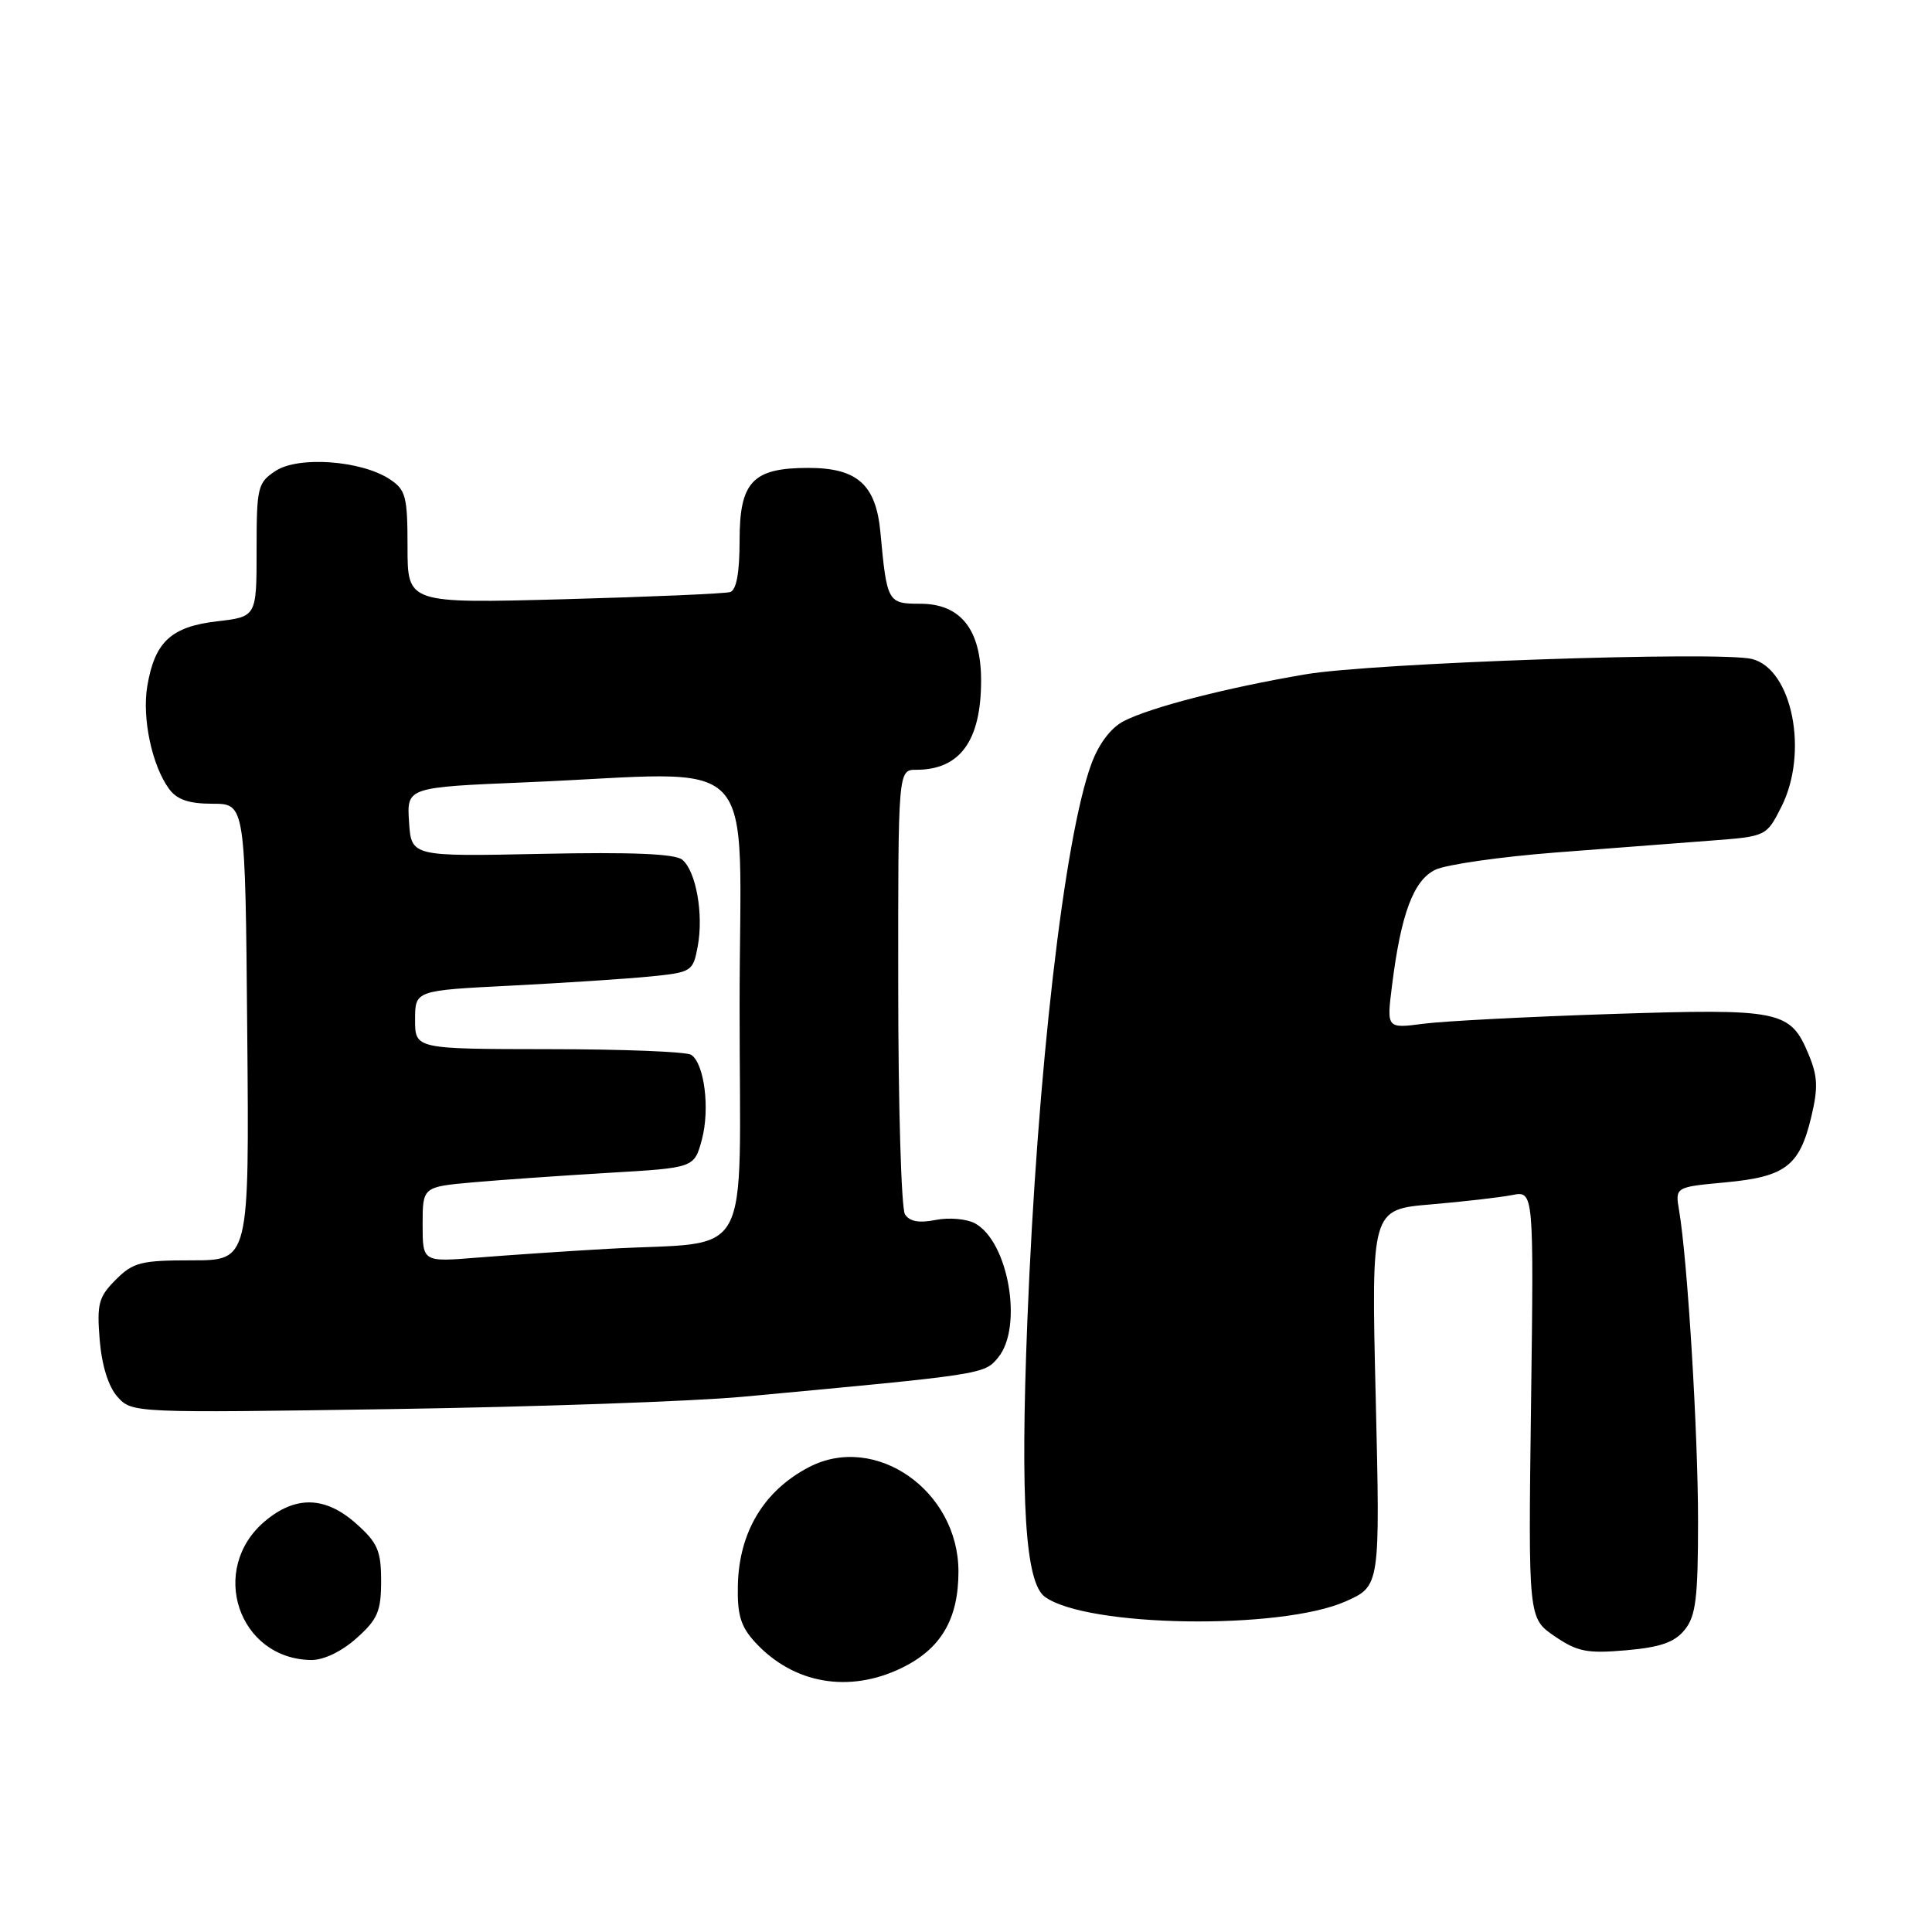 <?xml version="1.0" encoding="UTF-8" standalone="no"?>
<!DOCTYPE svg PUBLIC "-//W3C//DTD SVG 1.1//EN" "http://www.w3.org/Graphics/SVG/1.1/DTD/svg11.dtd" >
<svg xmlns="http://www.w3.org/2000/svg" xmlns:xlink="http://www.w3.org/1999/xlink" version="1.1" viewBox="0 0 256 256">
 <g >
 <path fill="currentColor"
d=" M 119.46 221.02 C 124.68 218.49 127.00 214.56 127.00 208.24 C 127.00 197.52 116.00 189.83 107.20 194.40 C 101.23 197.51 97.93 202.98 97.77 210.05 C 97.68 214.00 98.15 215.54 100.08 217.63 C 105.13 223.11 112.49 224.40 119.46 221.02 Z  M 47.23 217.08 C 50.04 214.58 50.50 213.50 50.50 209.50 C 50.50 205.50 50.04 204.42 47.23 201.92 C 43.13 198.25 39.18 198.14 35.11 201.56 C 27.59 207.89 31.56 219.82 41.23 219.96 C 42.88 219.98 45.26 218.84 47.23 217.08 Z  M 223.23 215.96 C 224.71 214.14 225.00 211.76 225.00 201.53 C 225.00 189.84 223.61 166.98 222.49 160.40 C 221.96 157.29 221.96 157.29 228.63 156.67 C 236.57 155.93 238.44 154.51 239.99 148.05 C 240.93 144.14 240.86 142.61 239.65 139.71 C 237.22 133.88 235.96 133.63 213.54 134.36 C 202.52 134.72 191.30 135.30 188.62 135.65 C 183.73 136.29 183.73 136.29 184.45 130.59 C 185.63 121.10 187.30 116.64 190.18 115.25 C 191.61 114.56 198.79 113.53 206.14 112.96 C 213.49 112.40 222.77 111.68 226.77 111.38 C 234.02 110.83 234.06 110.81 236.02 106.95 C 239.69 99.76 237.50 88.67 232.15 87.32 C 227.90 86.26 181.92 87.83 173.00 89.35 C 162.46 91.14 152.45 93.72 148.89 95.56 C 147.20 96.43 145.59 98.56 144.61 101.23 C 141.01 111.02 137.43 142.15 136.13 175.00 C 135.18 198.97 135.86 209.69 138.44 211.58 C 143.97 215.62 169.64 216.02 178.29 212.20 C 182.88 210.16 182.88 210.16 182.29 185.21 C 181.69 160.26 181.69 160.26 189.60 159.59 C 193.94 159.22 198.79 158.66 200.37 158.35 C 203.24 157.79 203.24 157.79 202.87 186.10 C 202.50 214.42 202.50 214.42 206.00 216.81 C 209.02 218.87 210.31 219.12 215.48 218.67 C 220.02 218.27 221.89 217.62 223.23 215.96 Z  M 98.50 185.07 C 130.40 182.11 130.41 182.11 132.25 179.89 C 135.60 175.85 133.63 164.48 129.17 162.09 C 128.06 161.50 125.73 161.30 123.98 161.65 C 121.78 162.09 120.52 161.86 119.91 160.90 C 119.43 160.13 119.02 146.56 119.02 130.75 C 119.00 102.00 119.00 102.00 121.42 102.00 C 127.21 102.00 130.00 98.15 130.00 90.18 C 130.00 83.42 127.29 80.00 121.95 80.00 C 117.62 80.00 117.52 79.82 116.66 70.54 C 116.07 64.21 113.60 62.00 107.11 62.00 C 99.73 62.00 98.00 63.83 98.00 71.59 C 98.00 75.90 97.58 78.19 96.75 78.45 C 96.06 78.66 86.16 79.09 74.75 79.40 C 54.00 79.96 54.00 79.96 54.00 72.50 C 54.00 65.76 53.77 64.90 51.63 63.49 C 47.85 61.01 39.55 60.41 36.53 62.39 C 34.14 63.96 34.00 64.53 34.00 72.88 C 34.00 81.72 34.00 81.72 28.75 82.33 C 22.67 83.04 20.51 85.05 19.52 90.89 C 18.80 95.13 20.13 101.43 22.40 104.53 C 23.45 105.96 25.02 106.50 28.17 106.50 C 32.50 106.50 32.50 106.50 32.76 136.75 C 33.03 167.00 33.03 167.00 25.47 167.00 C 18.68 167.00 17.65 167.26 15.34 169.57 C 13.06 171.85 12.82 172.76 13.21 177.56 C 13.50 180.98 14.37 183.75 15.58 185.10 C 17.49 187.22 17.72 187.23 52.00 186.71 C 70.97 186.42 91.90 185.69 98.50 185.07 Z  M 56.00 162.25 C 56.00 157.26 56.00 157.26 62.75 156.66 C 66.46 156.33 74.56 155.77 80.75 155.40 C 91.99 154.74 91.99 154.74 93.00 151.01 C 94.09 146.95 93.34 140.94 91.59 139.77 C 90.99 139.36 82.51 139.02 72.75 139.02 C 55.00 139.00 55.00 139.00 55.00 135.12 C 55.00 131.24 55.00 131.24 67.75 130.60 C 74.76 130.24 83.04 129.70 86.16 129.39 C 91.65 128.84 91.83 128.73 92.45 125.41 C 93.25 121.15 92.23 115.44 90.41 113.92 C 89.45 113.13 83.77 112.89 71.76 113.14 C 54.50 113.50 54.50 113.50 54.20 108.91 C 53.90 104.32 53.90 104.32 69.70 103.66 C 101.47 102.34 98.00 98.70 98.00 133.41 C 98.00 168.19 100.09 164.36 80.50 165.48 C 75.00 165.79 67.24 166.32 63.25 166.64 C 56.00 167.23 56.00 167.23 56.00 162.25 Z "/>
</g>
</svg>